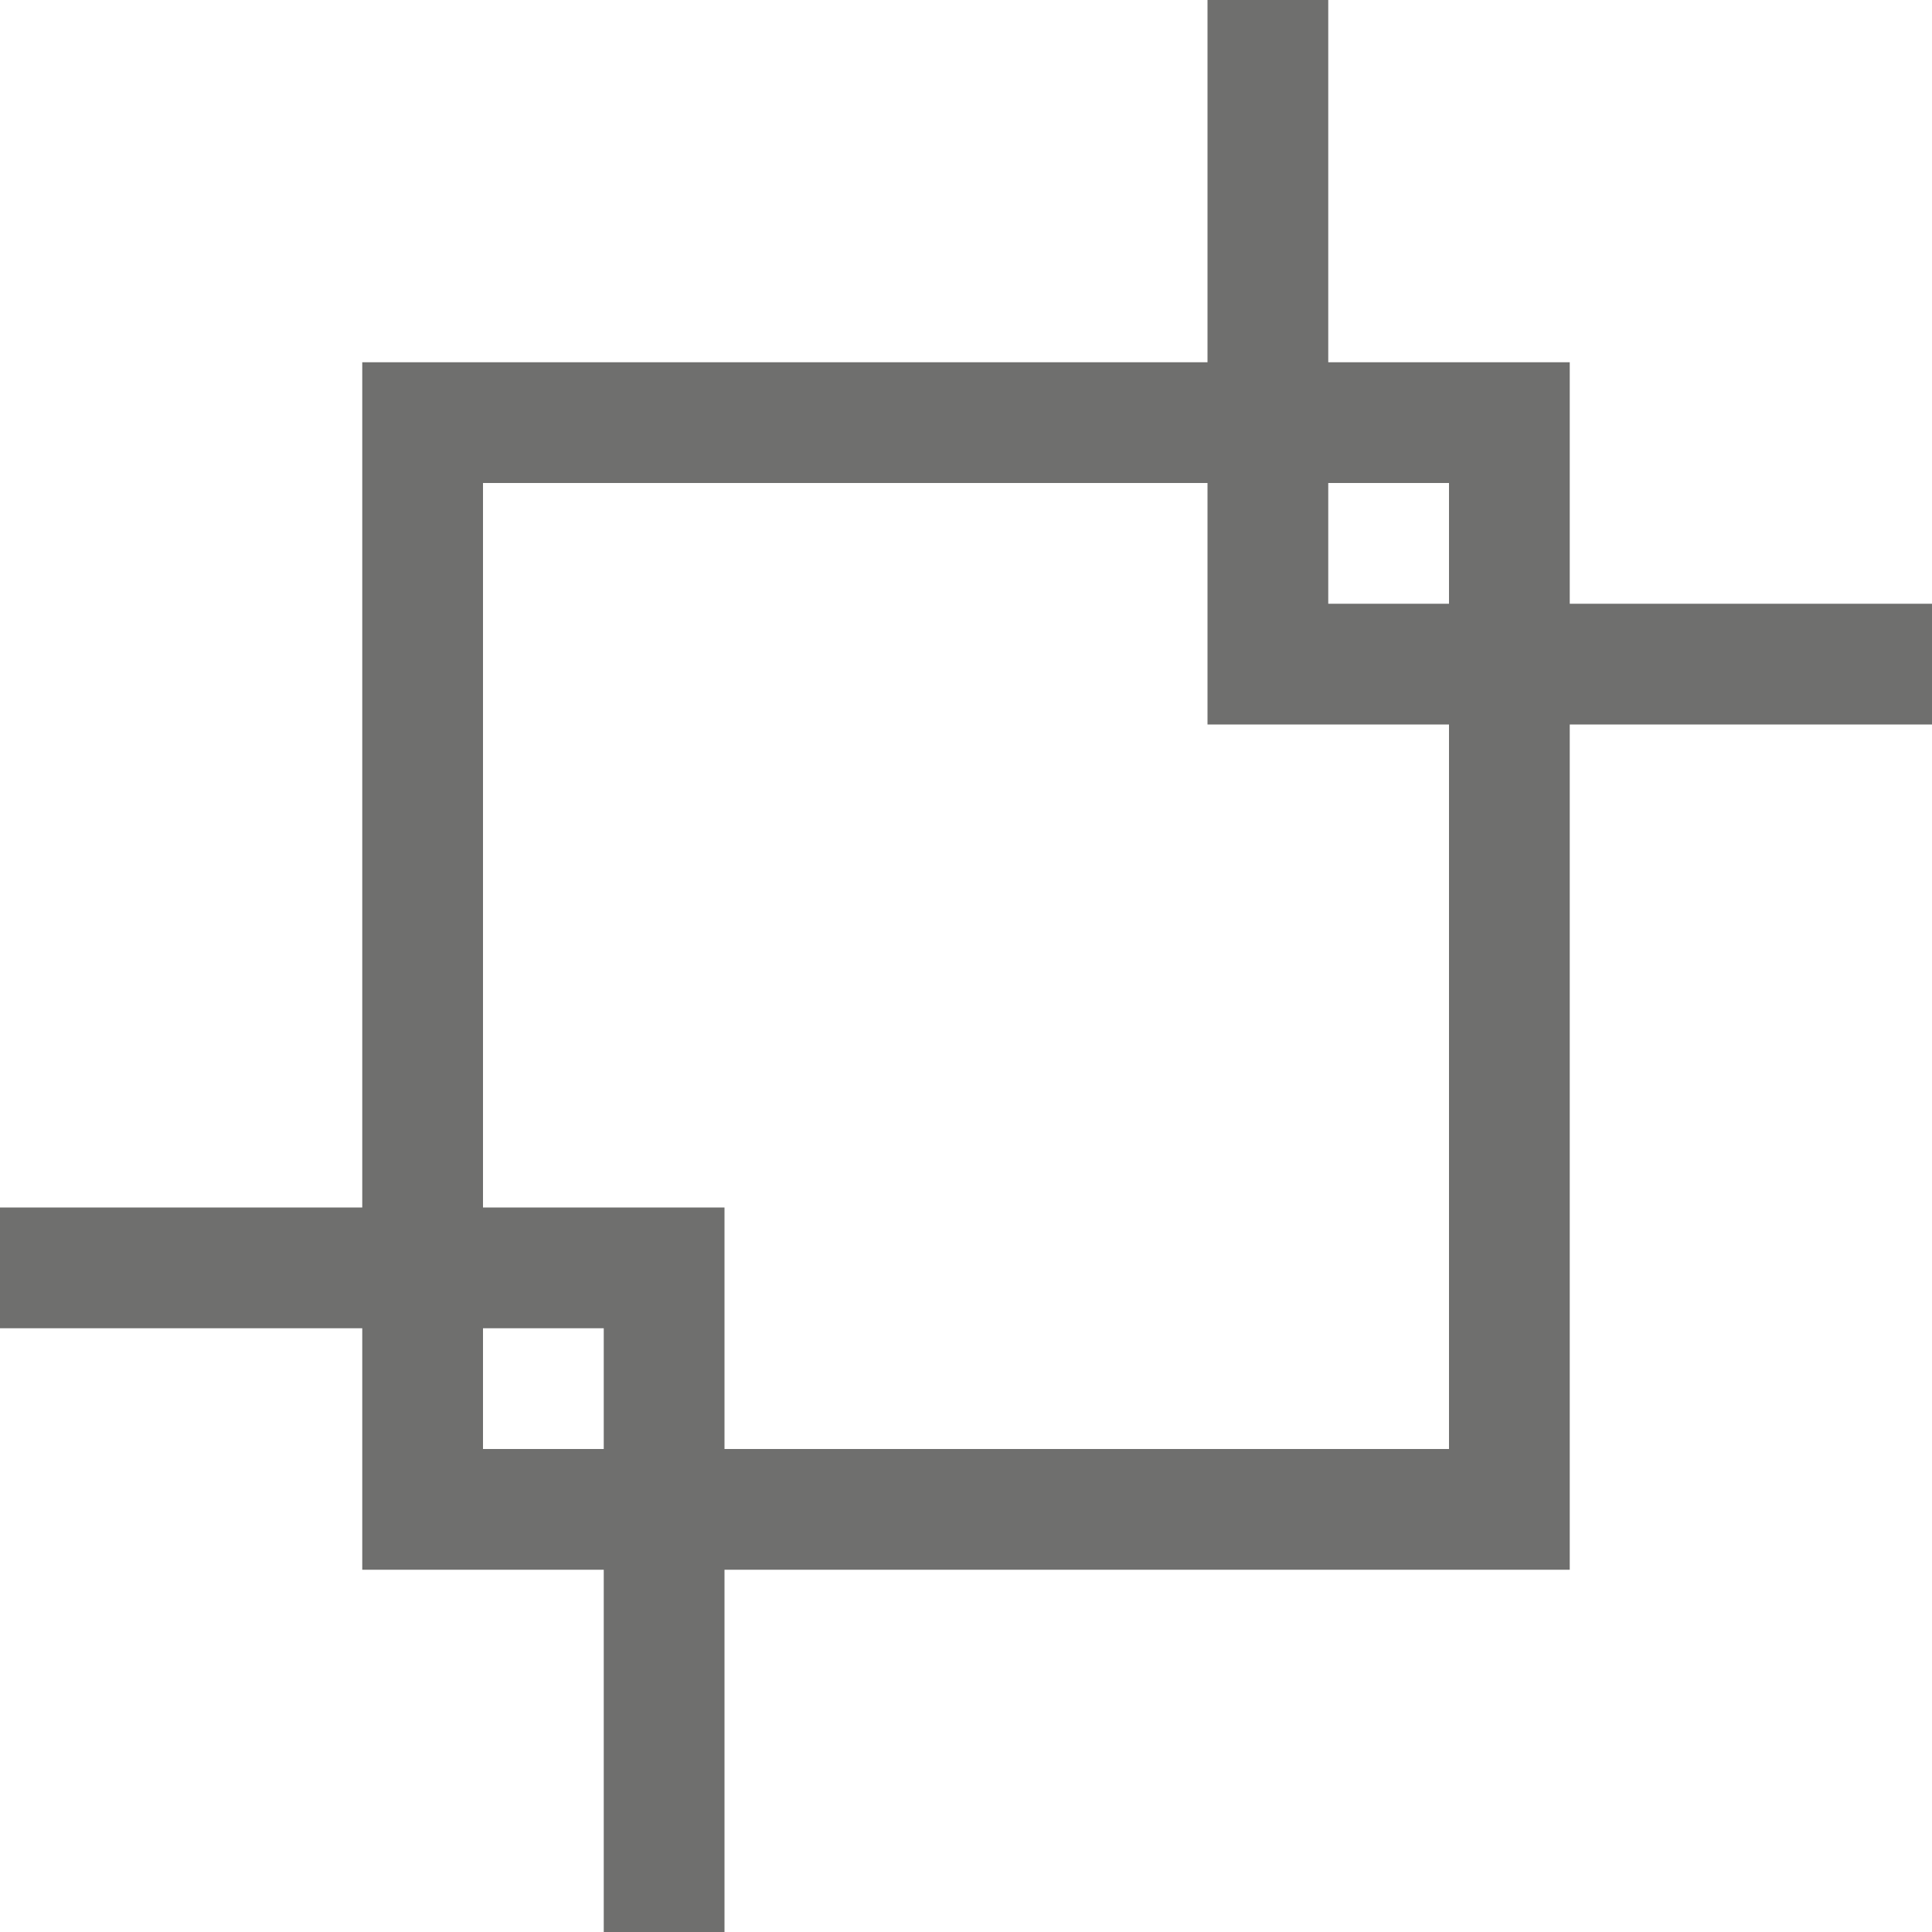 <svg data-name="Ebene 1" xmlns="http://www.w3.org/2000/svg" viewBox="0 0 16 16"><path d="M16 5h-3V3h-2V0h-1v3H3v7H0v1h3v2h2v3h1v-3h7V6h3zm-4-1v1h-1V4zm-8 8v-1h1v1zm8 0H6v-2H4V4h6v2h2z" fill="#6f6f6e"/></svg>